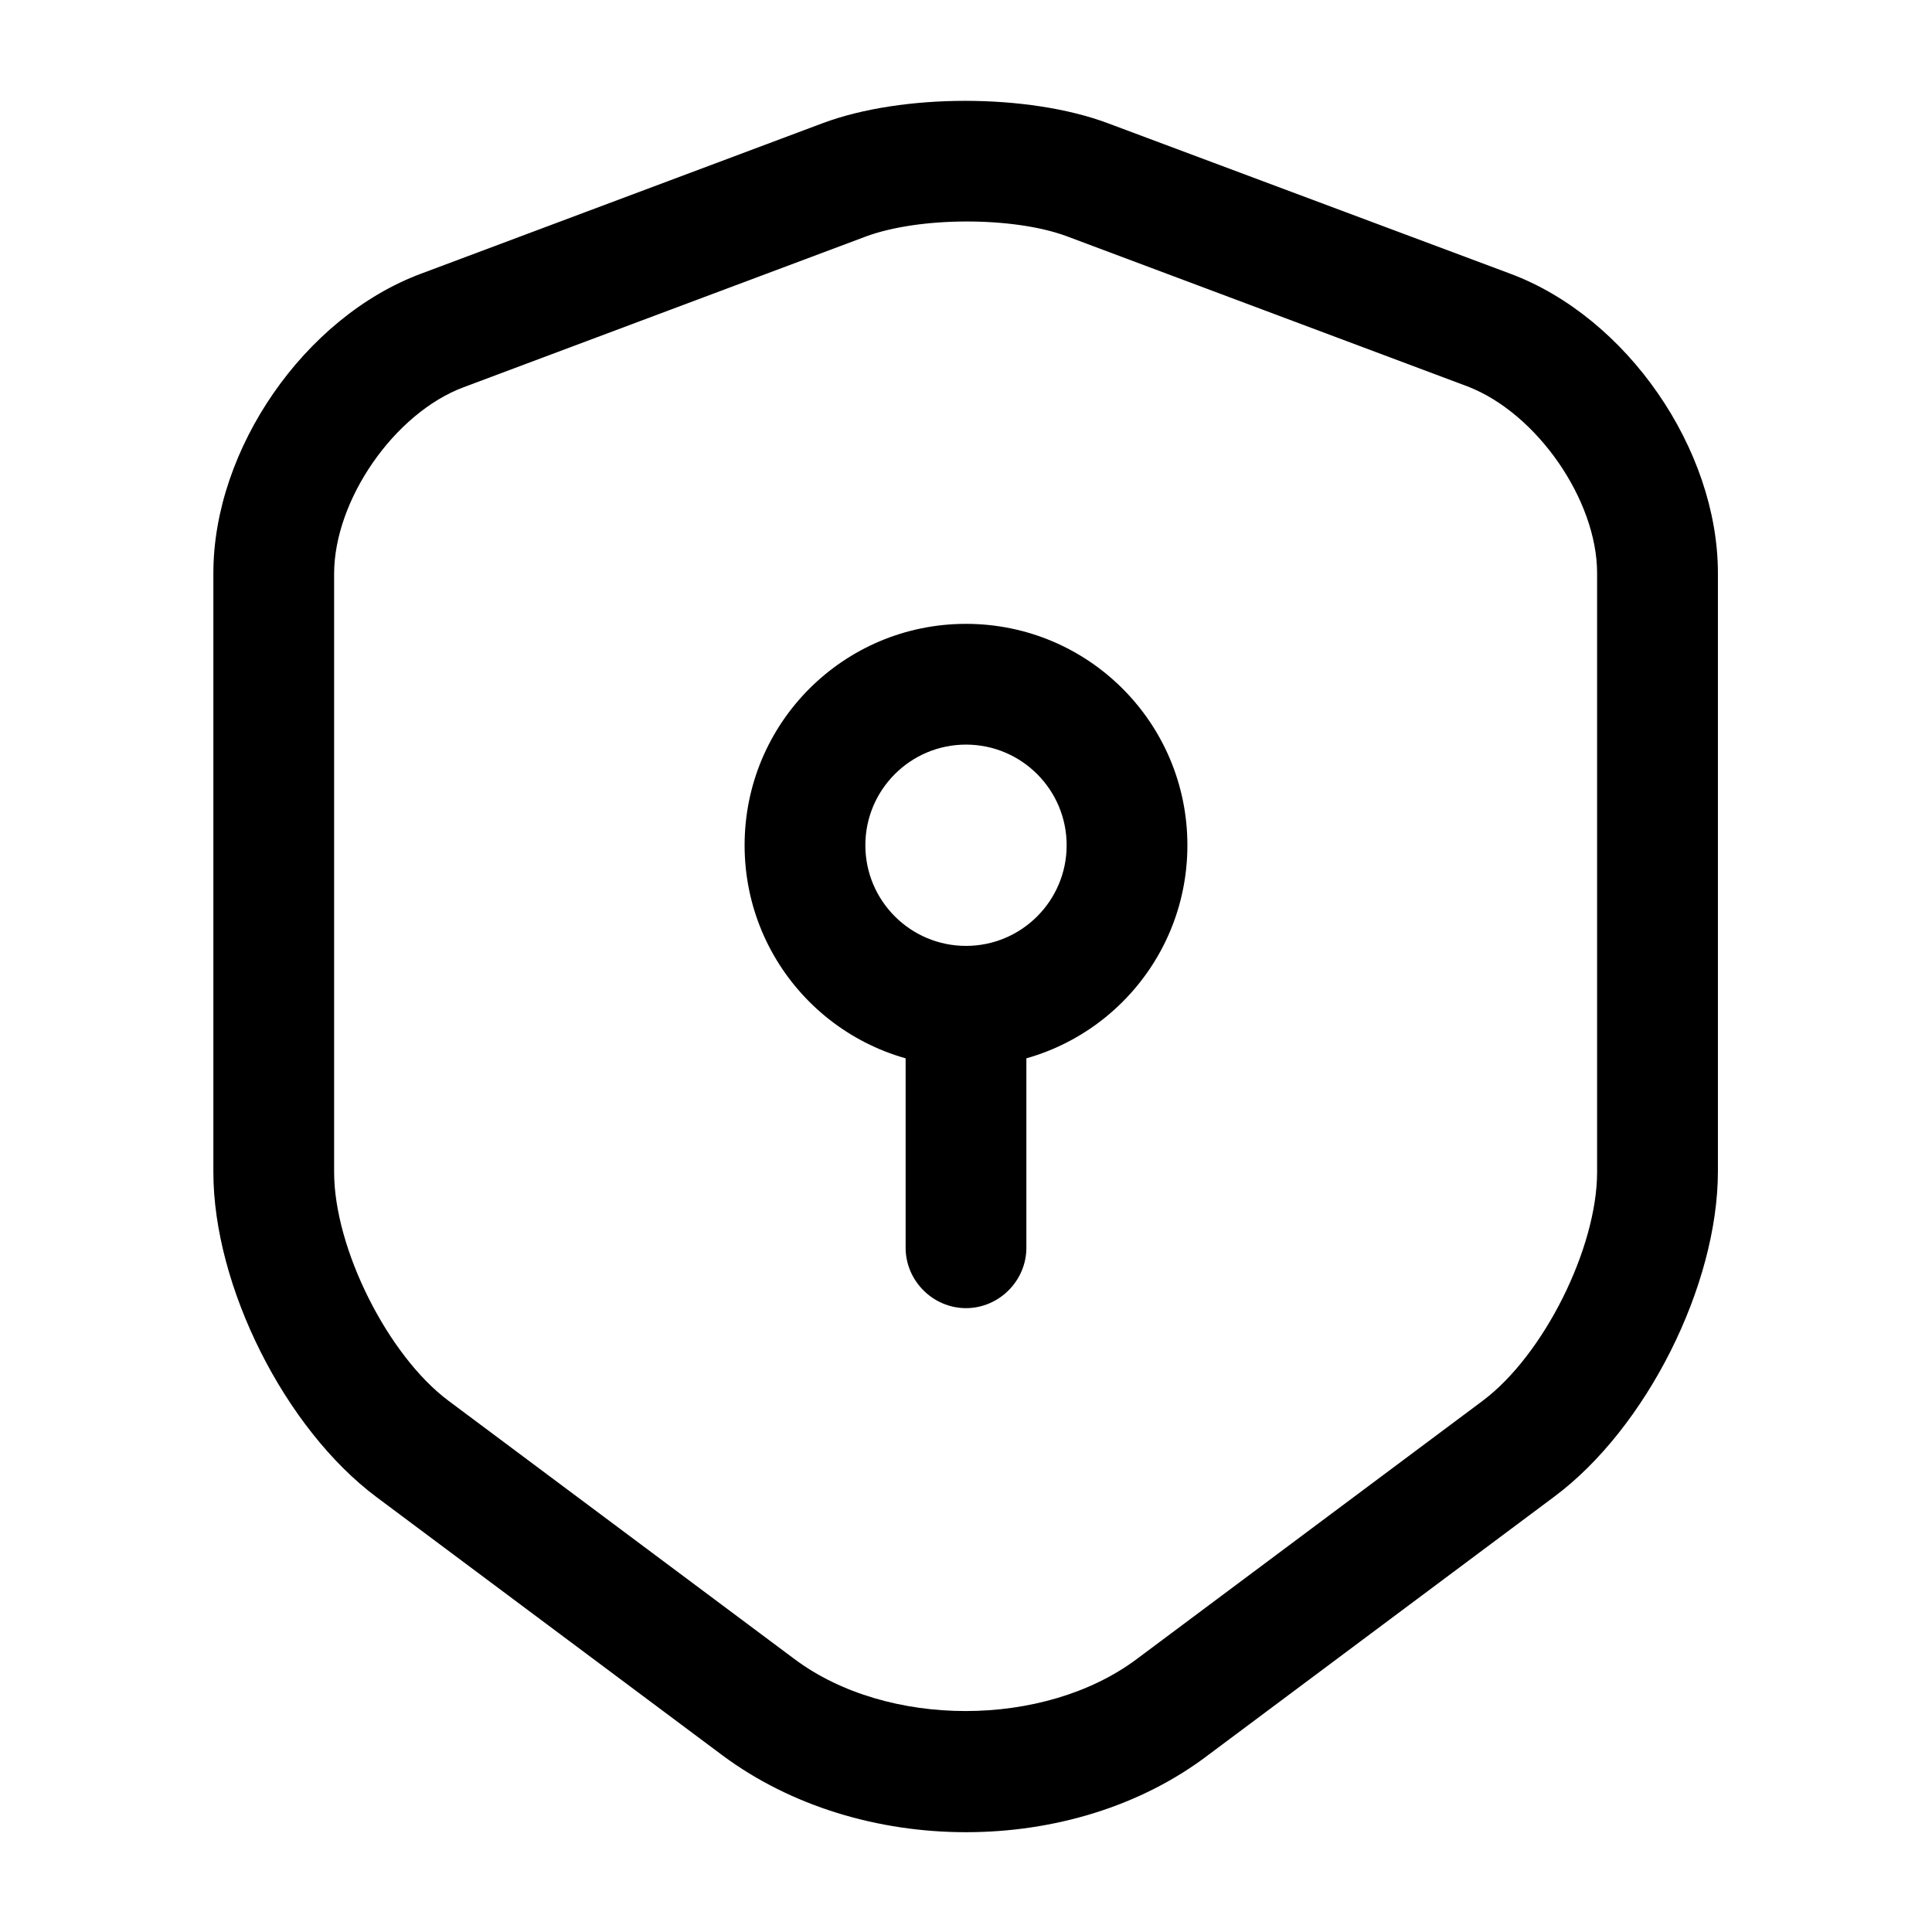 <!-- Generated by IcoMoon.io -->
<svg version="1.1" xmlns="http://www.w3.org/2000/svg" width="32" height="32" viewBox="0 0 32 32">
<title>frame-4</title>
<path d="M16.001 30.347c-1.453 0-2.893-0.427-4.027-1.267l-5.733-4.28c-1.52-1.133-2.707-3.493-2.707-5.387v-9.92c0-2.053 1.507-4.24 3.44-4.96l6.653-2.493c1.32-0.493 3.4-0.493 4.72 0l6.667 2.493c1.933 0.72 3.44 2.907 3.44 4.96v9.907c0 1.893-1.187 4.253-2.707 5.387l-5.733 4.28c-1.12 0.853-2.56 1.28-4.013 1.28zM14.334 3.92l-6.653 2.493c-1.147 0.427-2.147 1.867-2.147 3.093v9.907c0 1.267 0.893 3.040 1.893 3.787l5.733 4.28c1.533 1.147 4.133 1.147 5.667 0l5.733-4.28c1.013-0.76 1.893-2.533 1.893-3.787v-9.92c0-1.213-1-2.653-2.147-3.093l-6.653-2.493c-0.88-0.32-2.427-0.32-3.32 0.013z"></path>
<path d="M16 17.667c-2.027 0-3.667-1.64-3.667-3.667s1.64-3.667 3.667-3.667c2.027 0 3.667 1.64 3.667 3.667s-1.64 3.667-3.667 3.667zM16 12.333c-0.92 0-1.667 0.747-1.667 1.667s0.747 1.667 1.667 1.667c0.92 0 1.667-0.747 1.667-1.667s-0.747-1.667-1.667-1.667z"></path>
<path d="M16 21.667c-0.547 0-1-0.453-1-1v-4c0-0.547 0.453-1 1-1s1 0.453 1 1v4c0 0.547-0.453 1-1 1z"></path>
</svg>
